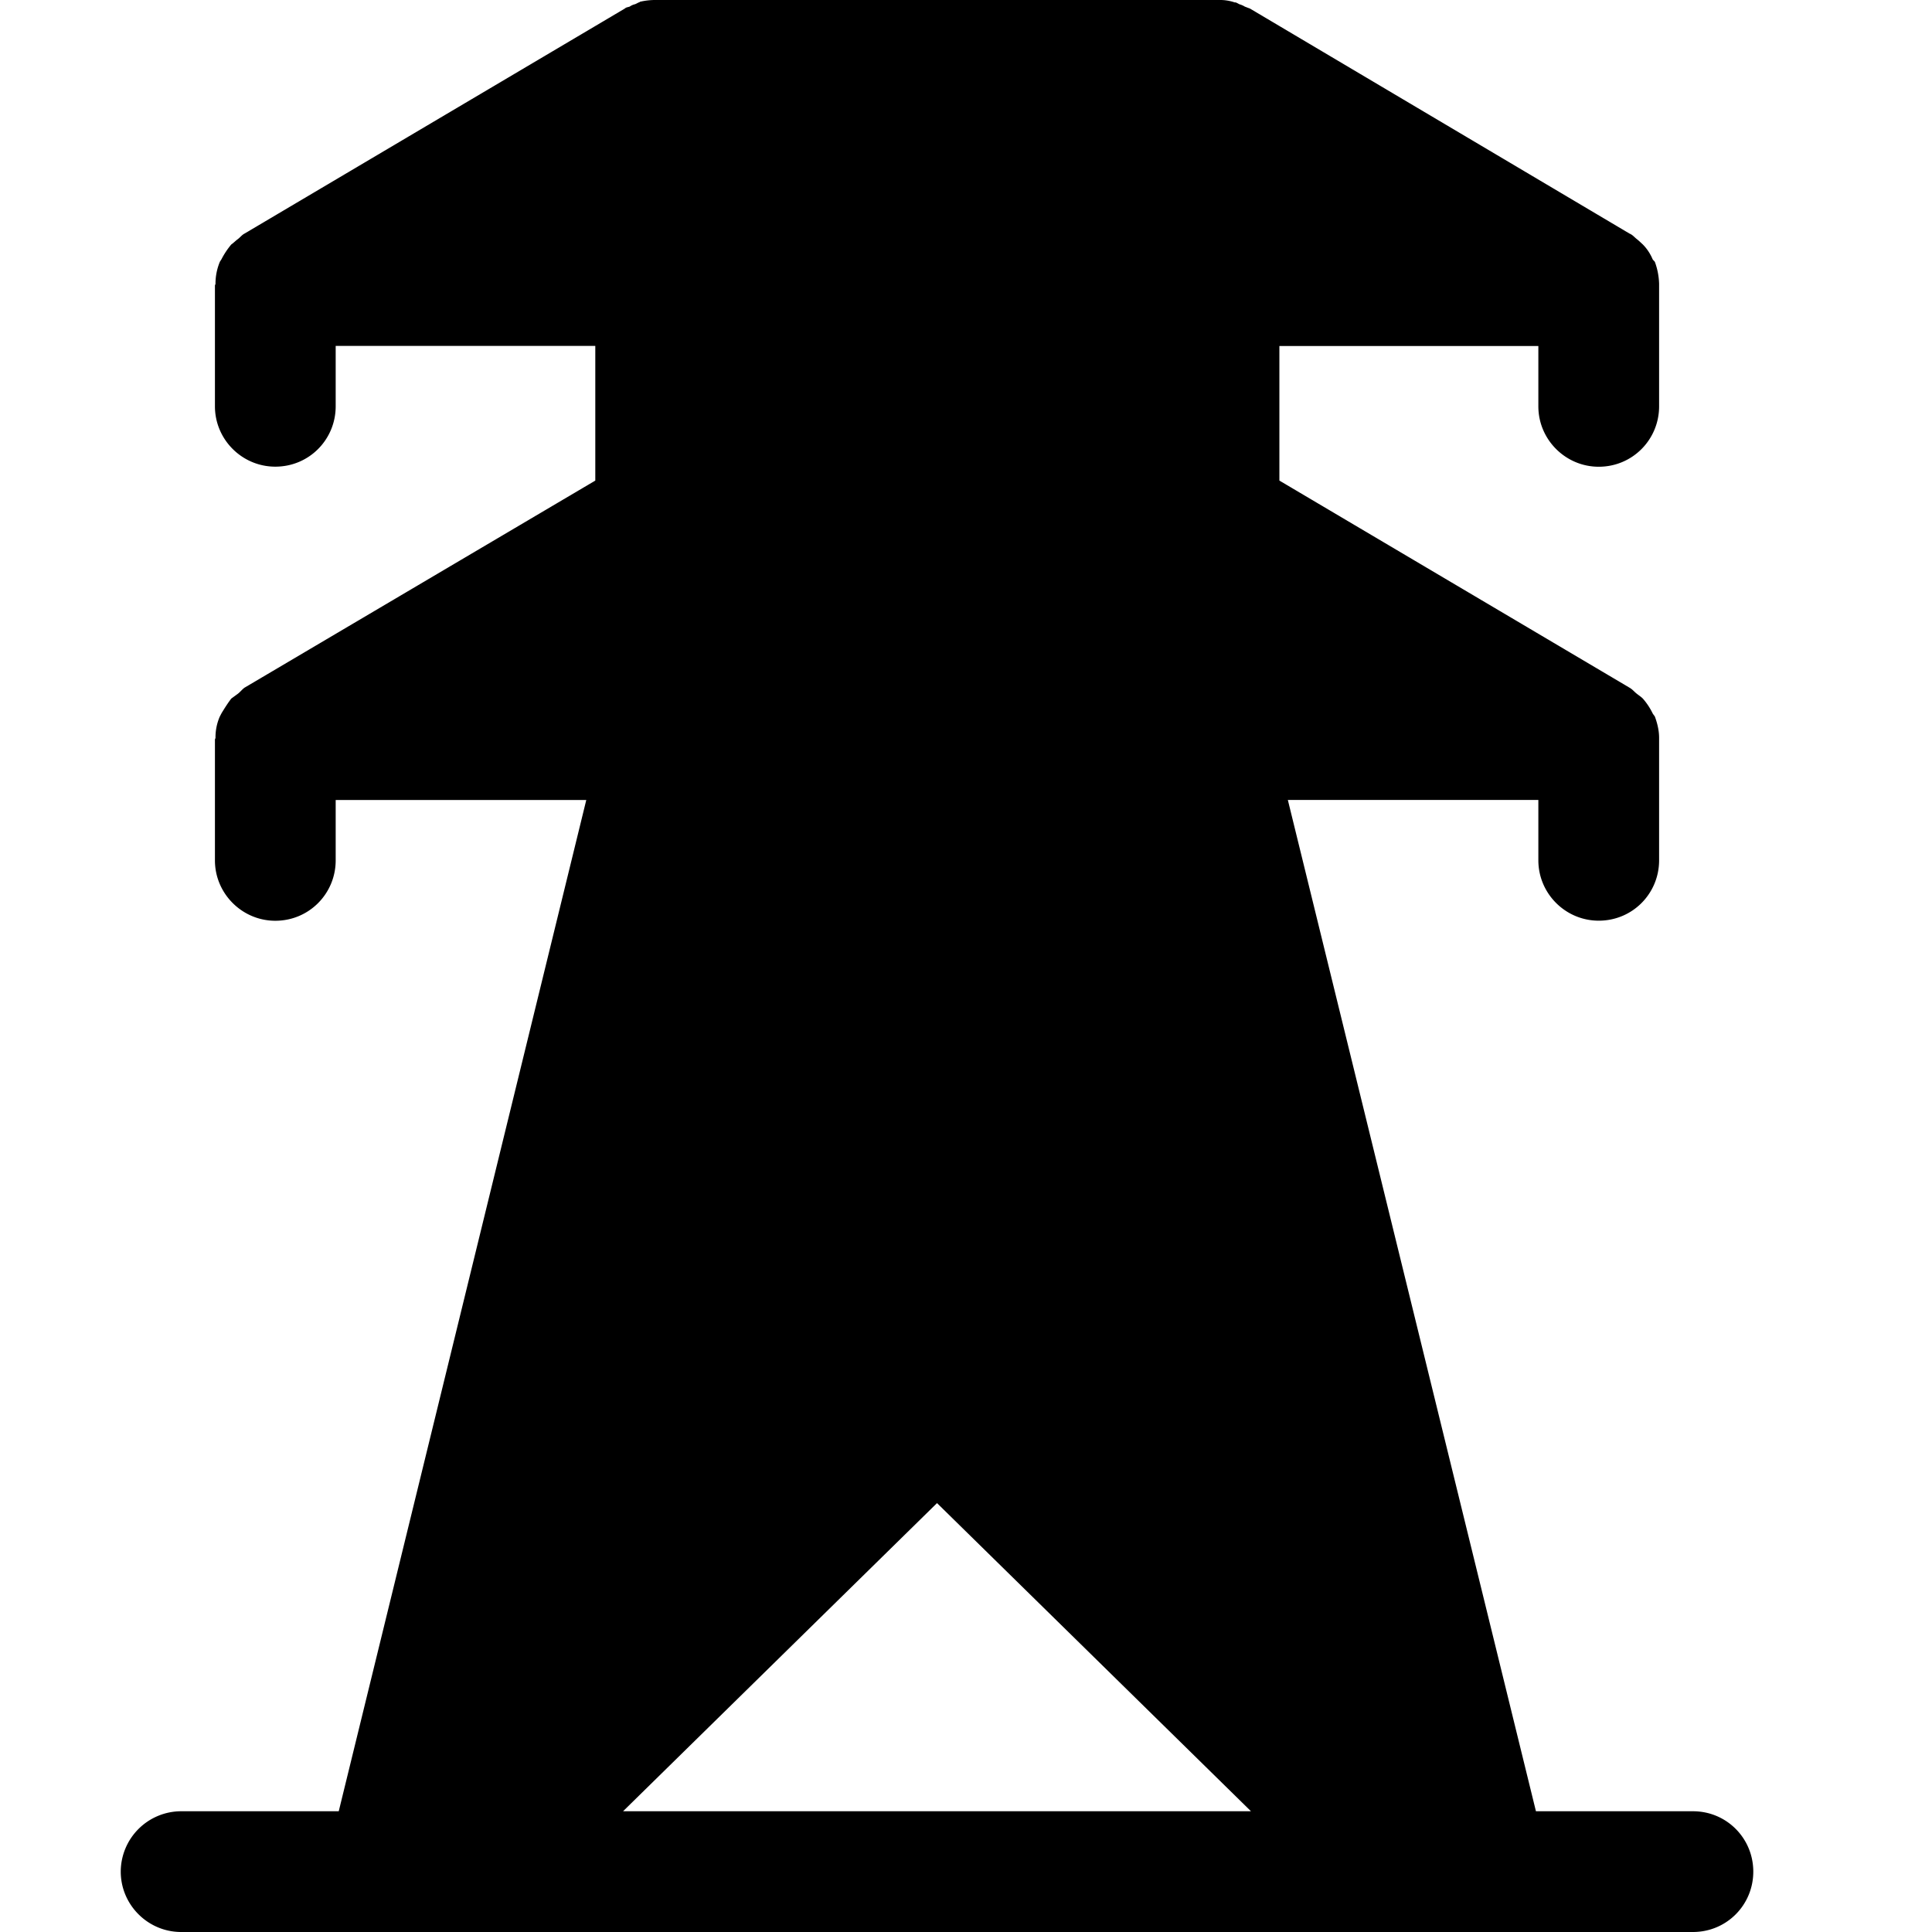 <svg width="24" height="24" viewBox="0 0 24 24" fill="none" xmlns="http://www.w3.org/2000/svg"><path fill-rule="evenodd" clip-rule="evenodd" d="m7.74 22.5 3.9-3.828 3.9 3.828h-7.8Zm13.29 0h-1.95L15.998 9.937h3.112v.75c0 .413.337.75.75.75.42 0 .75-.337.75-.75V9.165c0-.09-.022-.18-.052-.262-.008-.015-.023-.03-.03-.045a.821.821 0 0 0-.12-.18c-.023-.023-.046-.037-.075-.06-.03-.023-.052-.053-.09-.075l-4.35-2.573V4.298h3.217v.75c0 .412.337.75.75.75.42 0 .75-.338.75-.75V3.525a.86.86 0 0 0-.052-.27c-.008-.015-.023-.022-.03-.038a.582.582 0 0 0-.12-.18c-.023-.021-.046-.044-.075-.067-.03-.023-.052-.053-.09-.068L15.525.105c-.023-.007-.039-.015-.06-.022a.267.267 0 0 0-.068-.03L15.352.03h-.014a.56.56 0 0 0-.196-.03H8.145a.82.82 0 0 0-.195.022.022.022 0 0 1-.015.008L7.89.052a.191.191 0 0 0-.068.03C7.8.09 7.778.09 7.762.106L3.037 2.902c-.03.015-.052.045-.082.068-.03.022-.052.046-.082.067a.99.99 0 0 0-.12.18c-.008.016-.016.023-.023.038a.706.706 0 0 0-.053.27c0 .008-.007.015-.007.022v1.5c0 .413.337.75.75.75.42 0 .75-.337.75-.75v-.75h3.225V5.97L3.037 8.543c-.03.022-.052.052-.082.075l-.082.06c-.046.06-.083.12-.12.18l-.023.044a.646.646 0 0 0-.053.263c0 .008-.007.015-.007.023v1.5c0 .412.337.75.75.75.42 0 .75-.338.75-.75v-.75h3.113L4.208 22.5H2.25a.752.752 0 0 0-.75.75c0 .413.338.75.75.75h18.78c.42 0 .75-.337.75-.75s-.33-.75-.75-.75Z" fill="currentColor"/></svg>